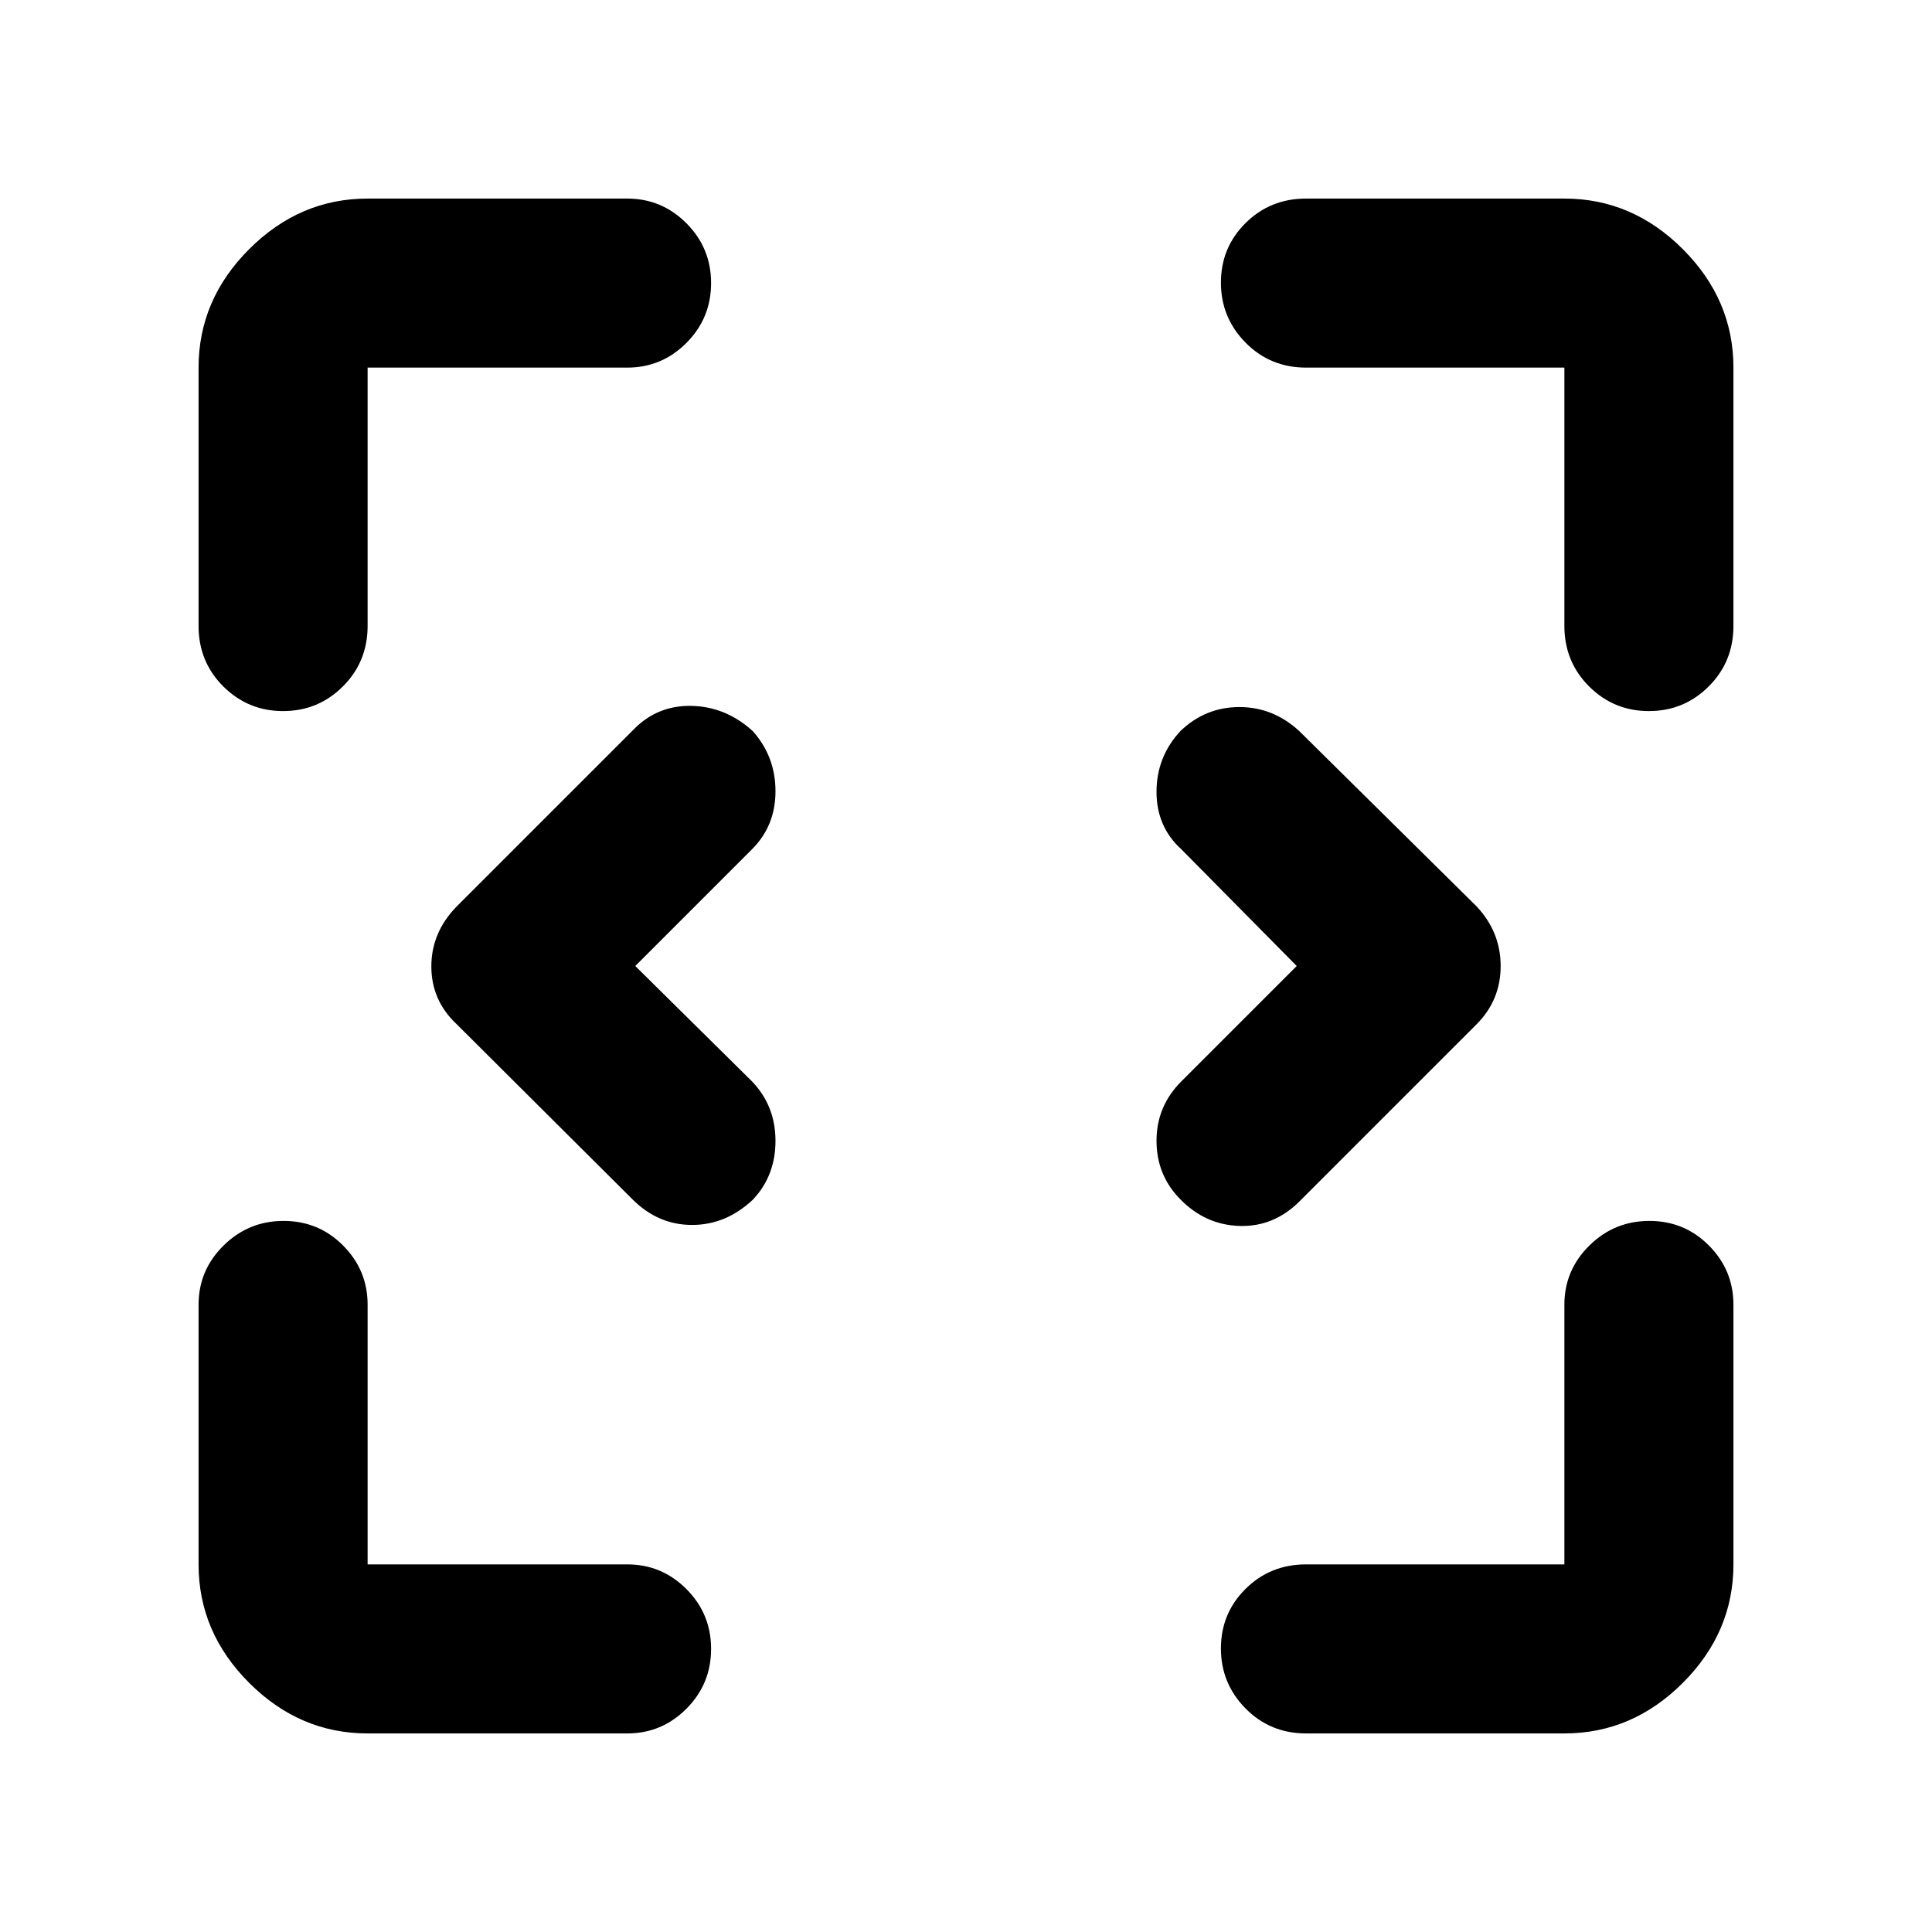 <svg xmlns="http://www.w3.org/2000/svg" height="40" viewBox="0 96 960 960" width="40"><path d="M182.666 957.333q-33.724 0-58.862-25.137-25.137-25.138-25.137-58.862V744.333q0-17.183 12.406-29.425 12.407-12.241 29.833-12.241 17.427 0 29.594 12.241 12.166 12.242 12.166 29.425v129.001h129.001q17.183 0 29.425 12.283 12.241 12.284 12.241 29.711 0 17.426-12.241 29.716-12.242 12.289-29.425 12.289H182.666Zm466.334 0q-17.833 0-30.083-12.406-12.25-12.407-12.25-29.833 0-17.427 12.25-29.594 12.25-12.166 30.083-12.166h128.334V744.333q0-17.183 12.406-29.425 12.406-12.241 29.833-12.241t29.593 12.241q12.167 12.242 12.167 29.425v129.001q0 33.724-25.137 58.862-25.138 25.137-58.862 25.137H649ZM315.666 576l58 57.334q11.667 12.166 11.667 29.521t-11.232 29.25q-13.368 12.561-30.212 12.561T314.334 692L227 605q-12.666-11.818-12.666-28.788 0-16.969 12.666-29.878l88-88q11.818-12 28.788-11.577 16.969.423 30.313 12.577 11.232 12.666 11.232 29.833 0 17.166-11.667 28.833l-58 58Zm328.668 0L587 518q-12.333-11.167-12.333-28.555 0-17.389 11.898-30.217 12.435-11.894 29.279-11.894 16.845 0 29.822 12l88 87q12 12.727 12 29.696 0 16.97-12 28.97l-88 88q-12.727 12.666-29.696 12.166-16.97-.5-29.405-13.166-11.898-12-11.898-29.167 0-17.166 12.333-29.499L644.334 576ZM140.673 449.333q-17.427 0-29.717-12.25Q98.667 424.833 98.667 407V278.666q0-33.724 25.137-58.862 25.138-25.137 58.862-25.137h129.001q17.183 0 29.425 12.284 12.241 12.283 12.241 29.71t-12.241 29.716q-12.242 12.289-29.425 12.289H182.666V407q0 17.833-12.283 30.083-12.284 12.25-29.71 12.25Zm678.666 0q-17.427 0-29.716-12.25-12.289-12.25-12.289-30.083V278.666H649q-17.833 0-30.083-12.406t-12.25-29.833q0-17.427 12.25-29.593 12.25-12.167 30.083-12.167h128.334q33.724 0 58.862 25.137 25.137 25.138 25.137 58.862V407q0 17.833-12.284 30.083-12.283 12.25-29.71 12.25Z"/></svg>